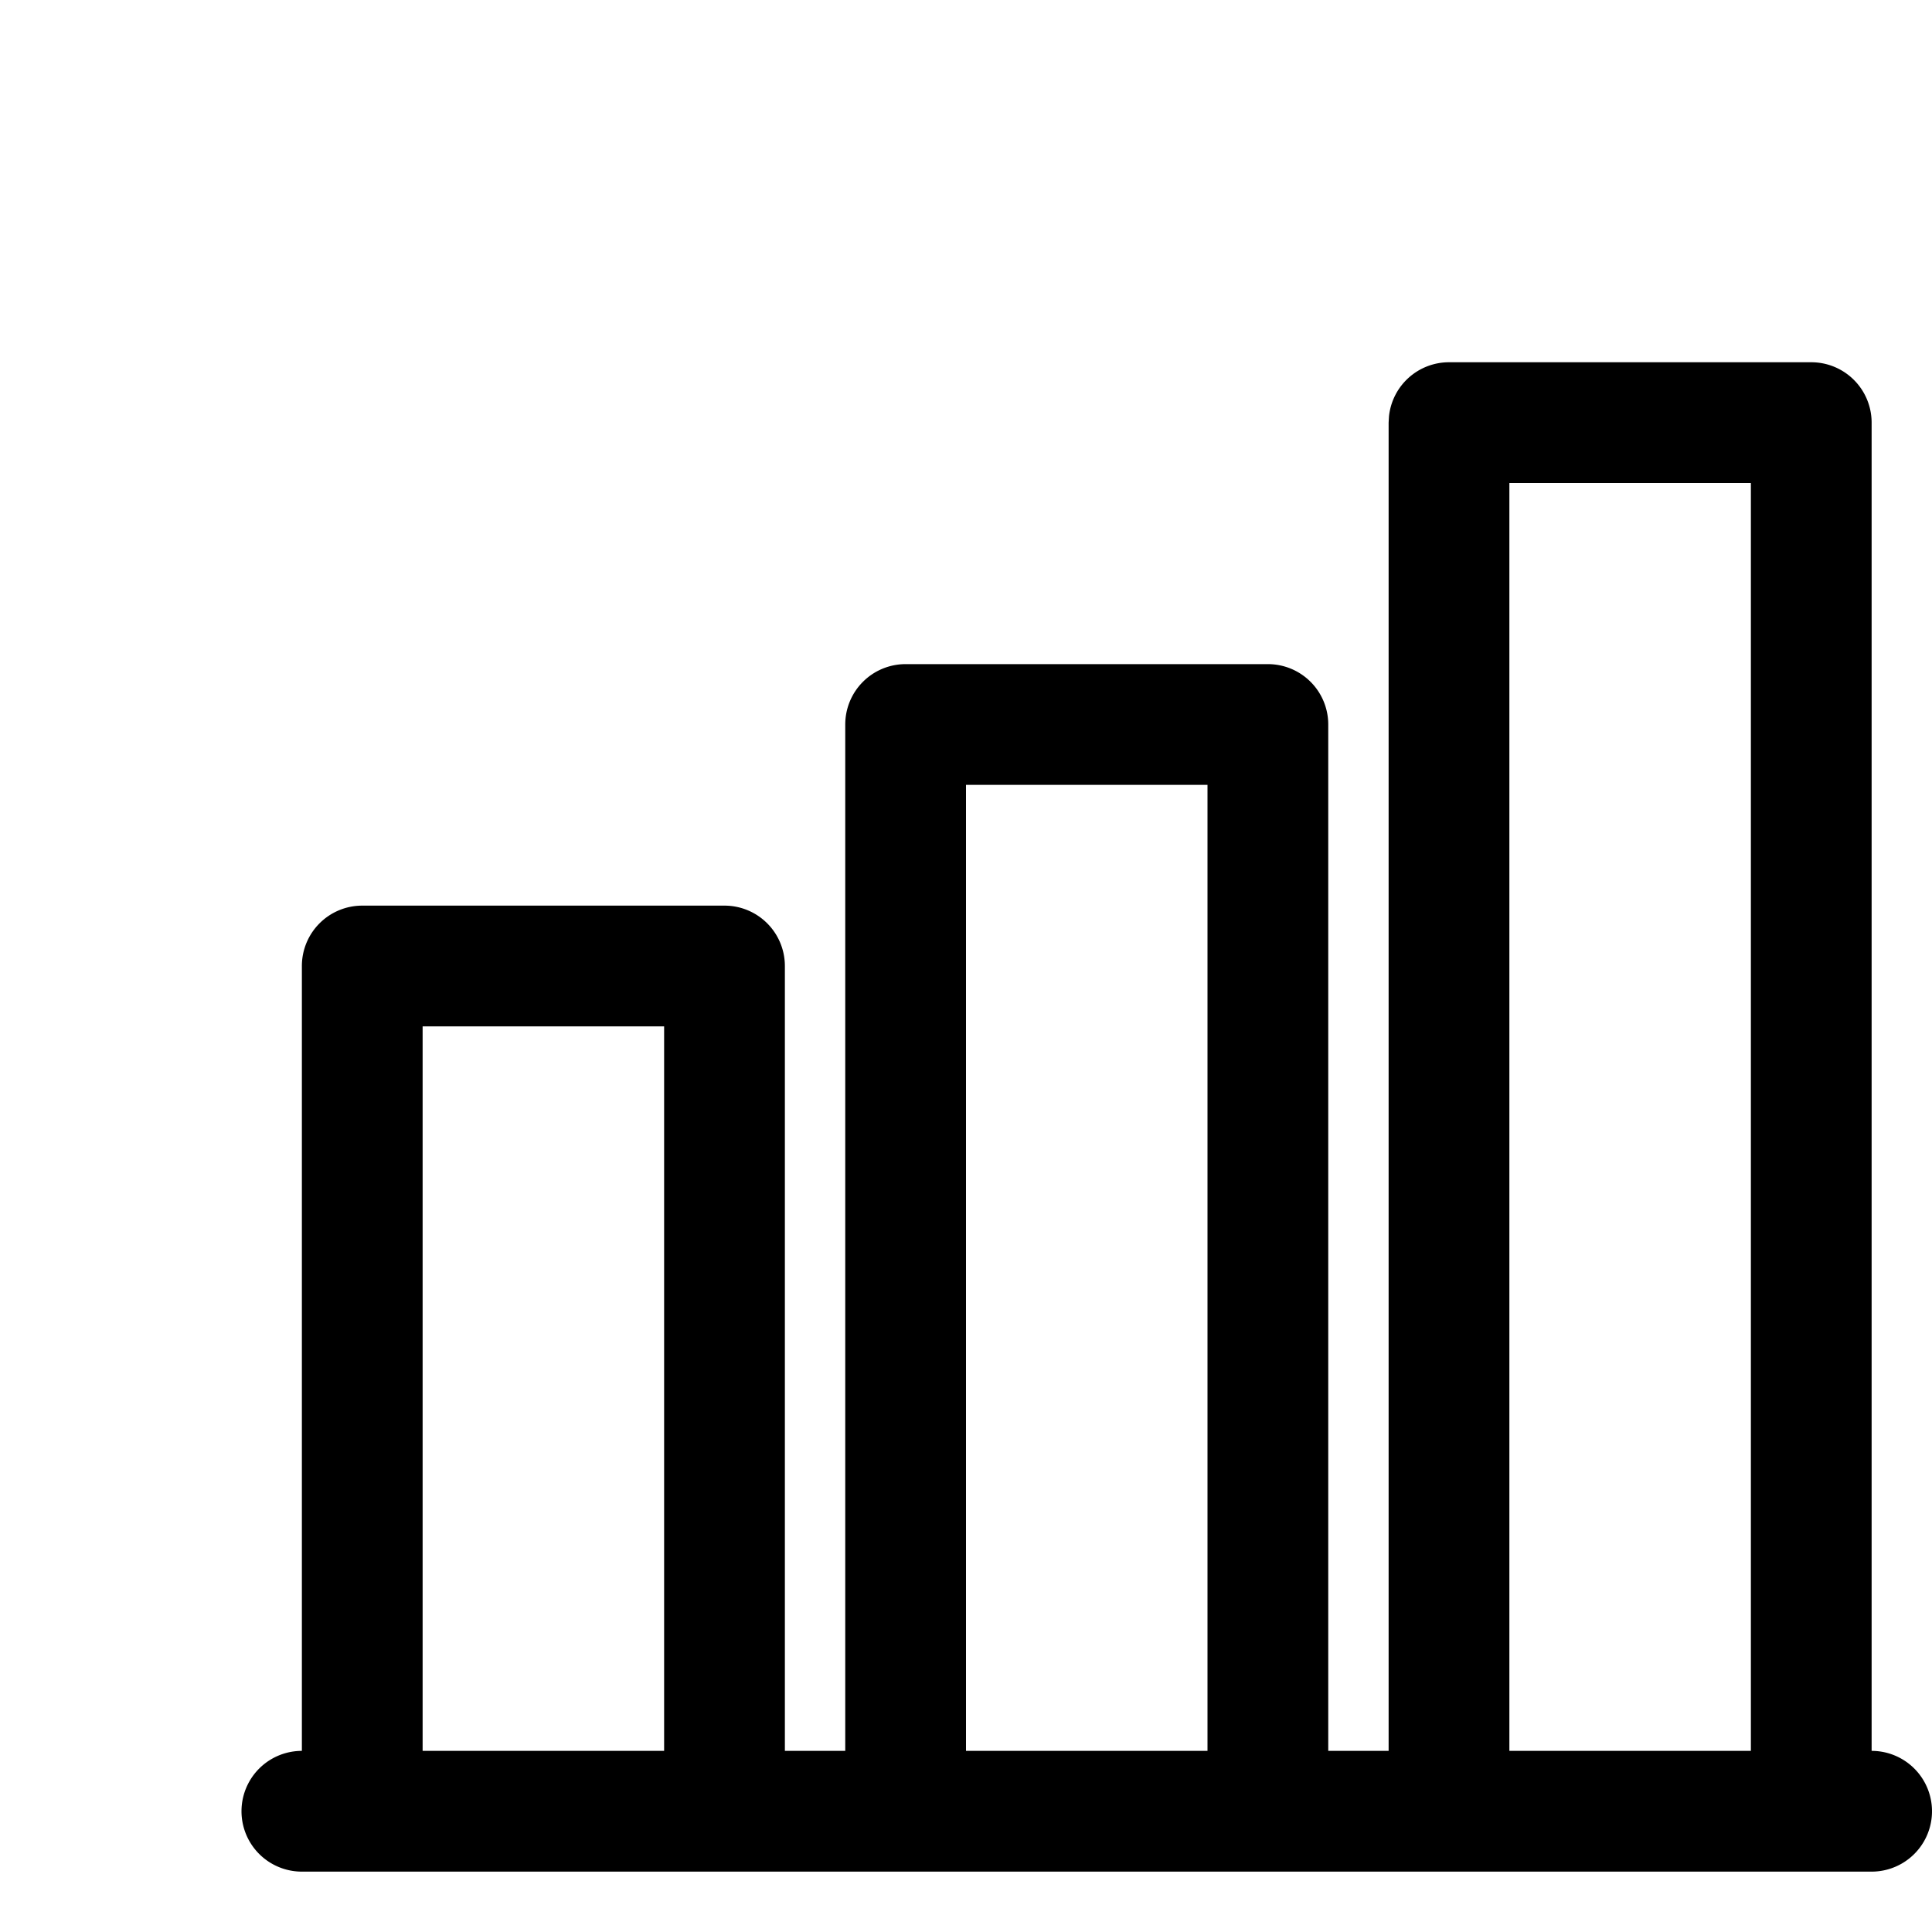 <svg xmlns="http://www.w3.org/2000/svg" width="16" height="16" fill="currentColor" viewBox="0 0 16 16">
  <path d="M15 3a.5.5 0 0 1 .5.5v11a.5.5 0 0 1 0 1h-13a.5.5 0 0 1 0-1V8a.5.5 0 0 1 .5-.5h3a.5.5 0 0 1 .5.5v6.5H7V6a.5.5 0 0 1 .5-.5h3a.5.5 0 0 1 .5.5v8.5h.5v-11l.003-.052A.5.5 0 0 1 12 3h3ZM3.5 14.5h2v-6h-2v6Zm4.5 0h2v-8H8v8Zm4.5 0h2V4h-2v10.5Z"/>
</svg>
